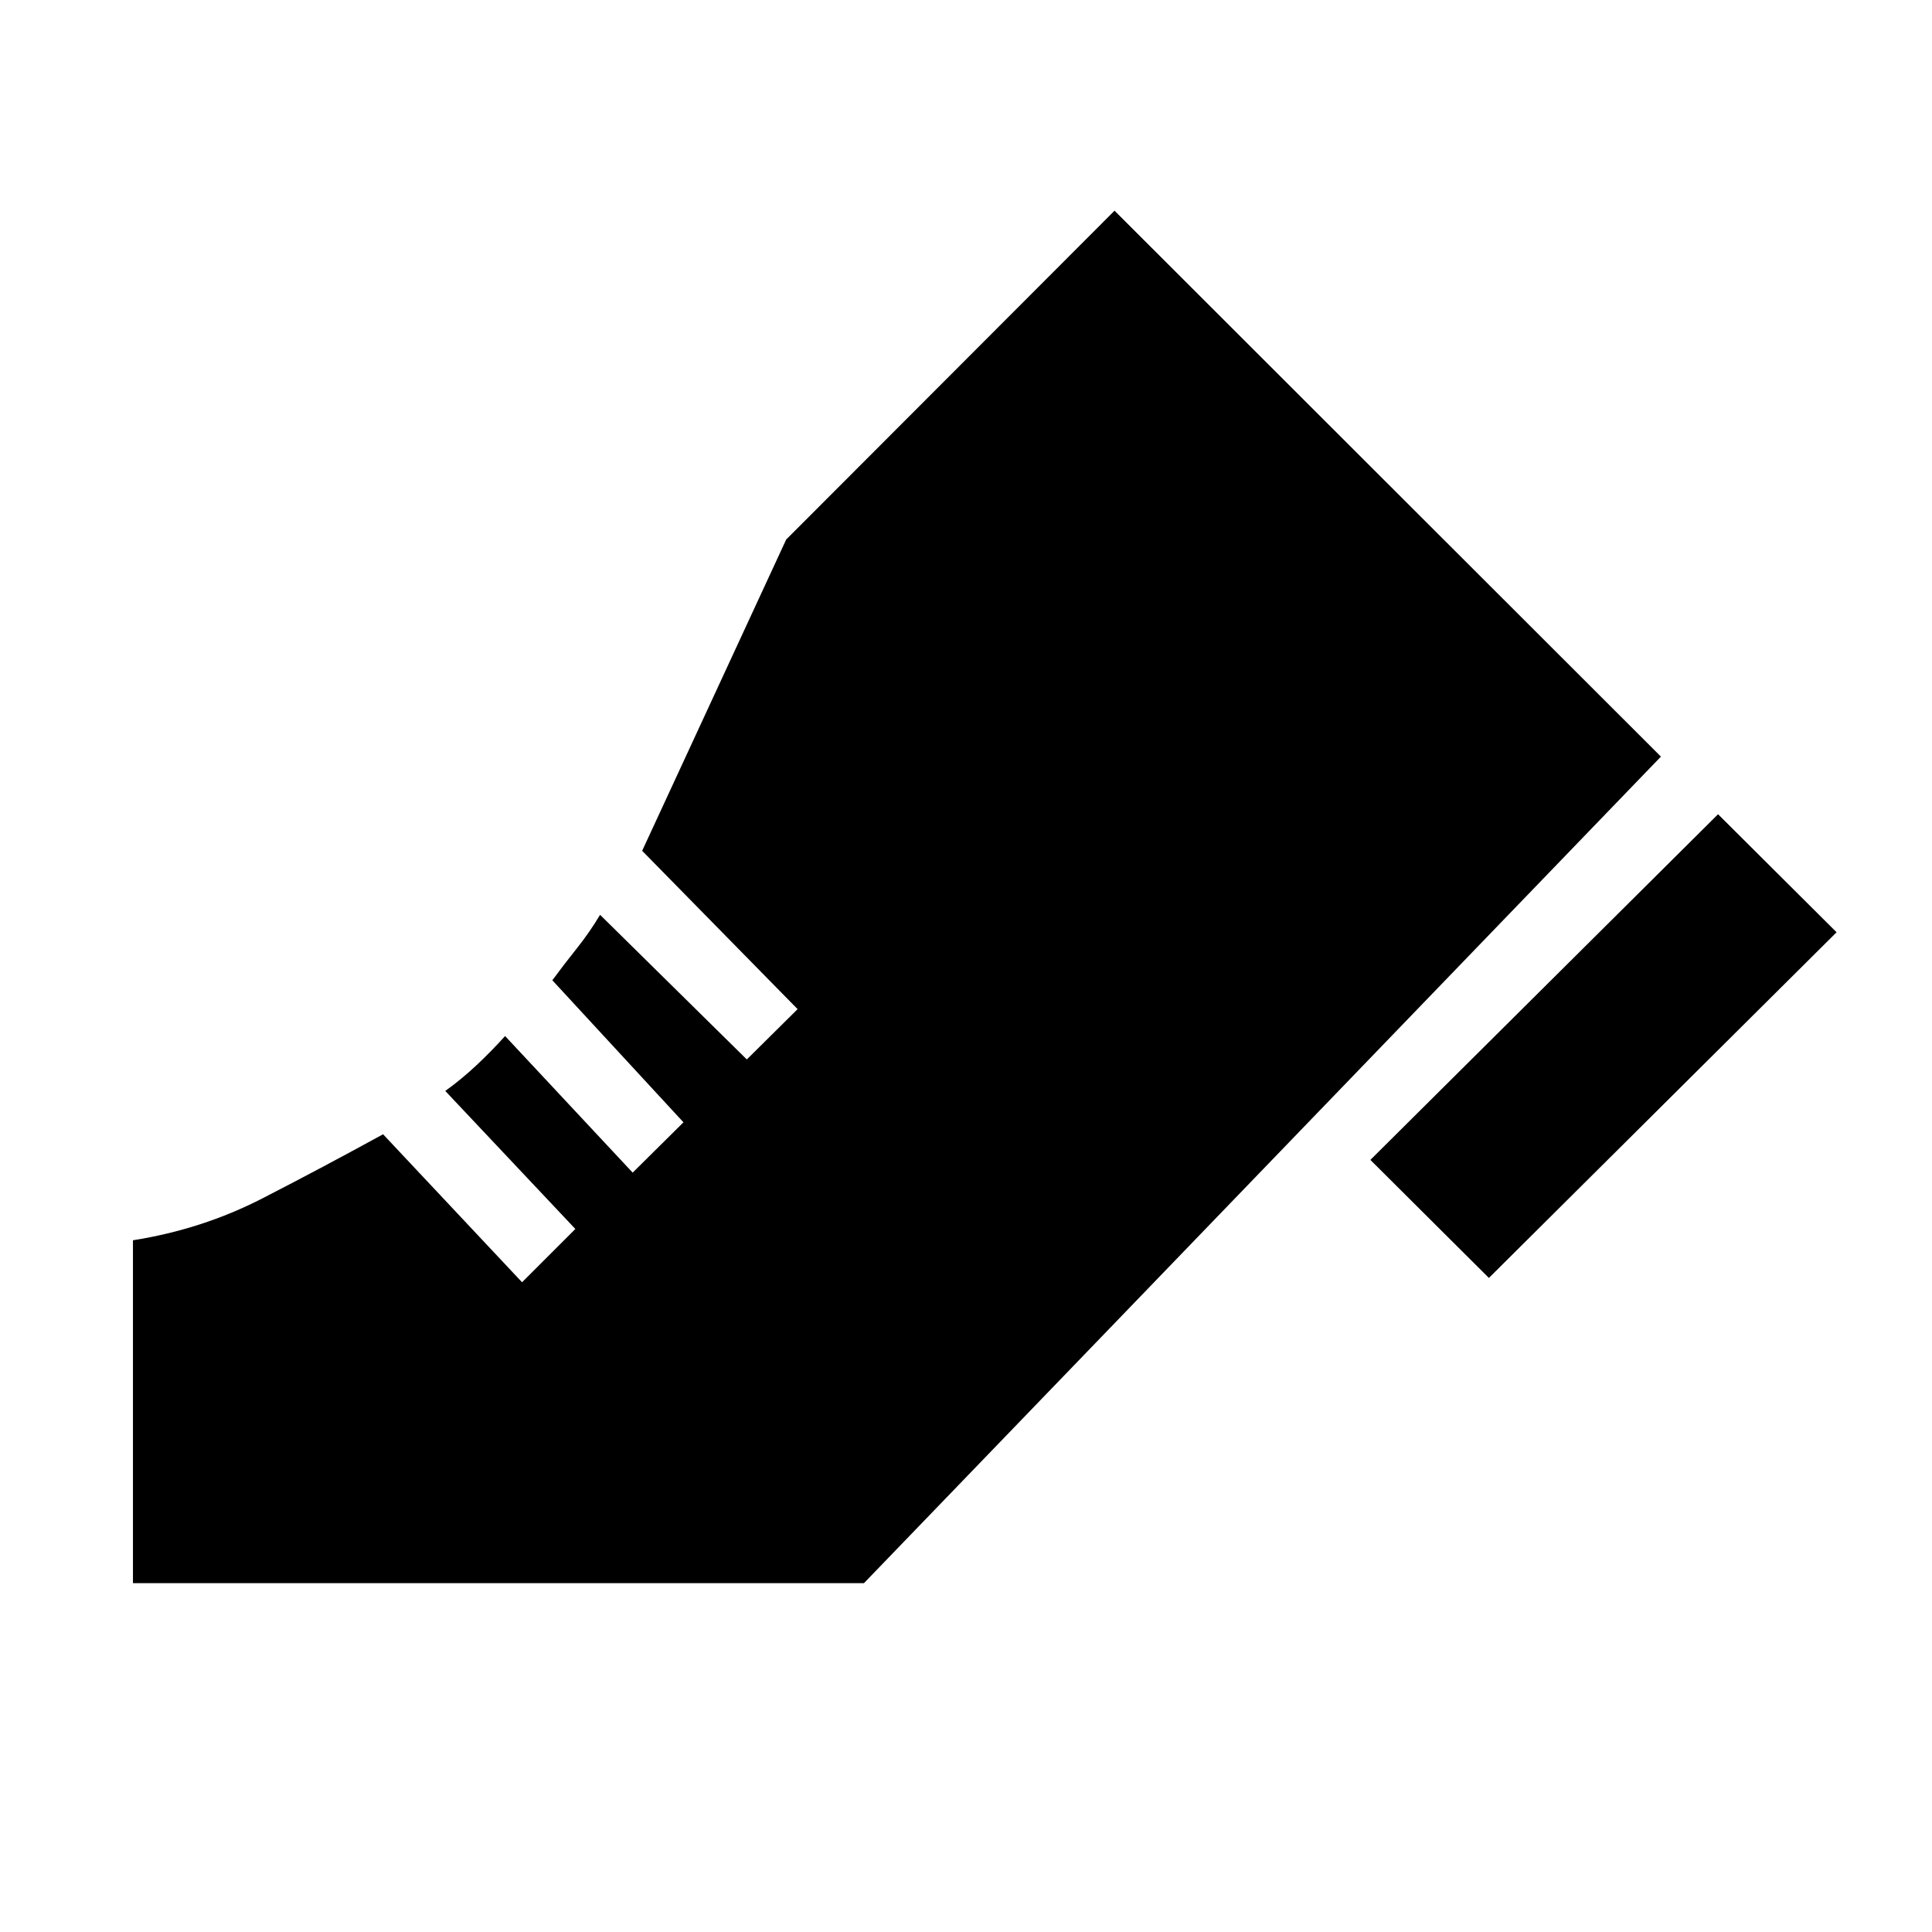 <svg xmlns="http://www.w3.org/2000/svg" height="20" viewBox="0 -960 960 960" width="20"><path d="m680.935-383.652 172.761-171.761 58.892 58.652L739.827-325l-58.892-58.652ZM66.065-173.347v-170.37q34.391-5.435 64.283-20.794 29.891-15.359 60-31.88l69.065 73.543 26.478-26.478-64.63-68.587q8-5.761 15.358-12.641 7.359-6.881 14.359-14.642l63.392 67.87 25.239-25-65.153-70.587q5.718-7.761 12.098-15.761 6.381-8 11.62-16.761l72.913 71.87 25.239-25-77.239-78.674 71.565-154.674 163.153-163.392 271.5 271.262-396.001 410.696H66.064Z"/></svg>